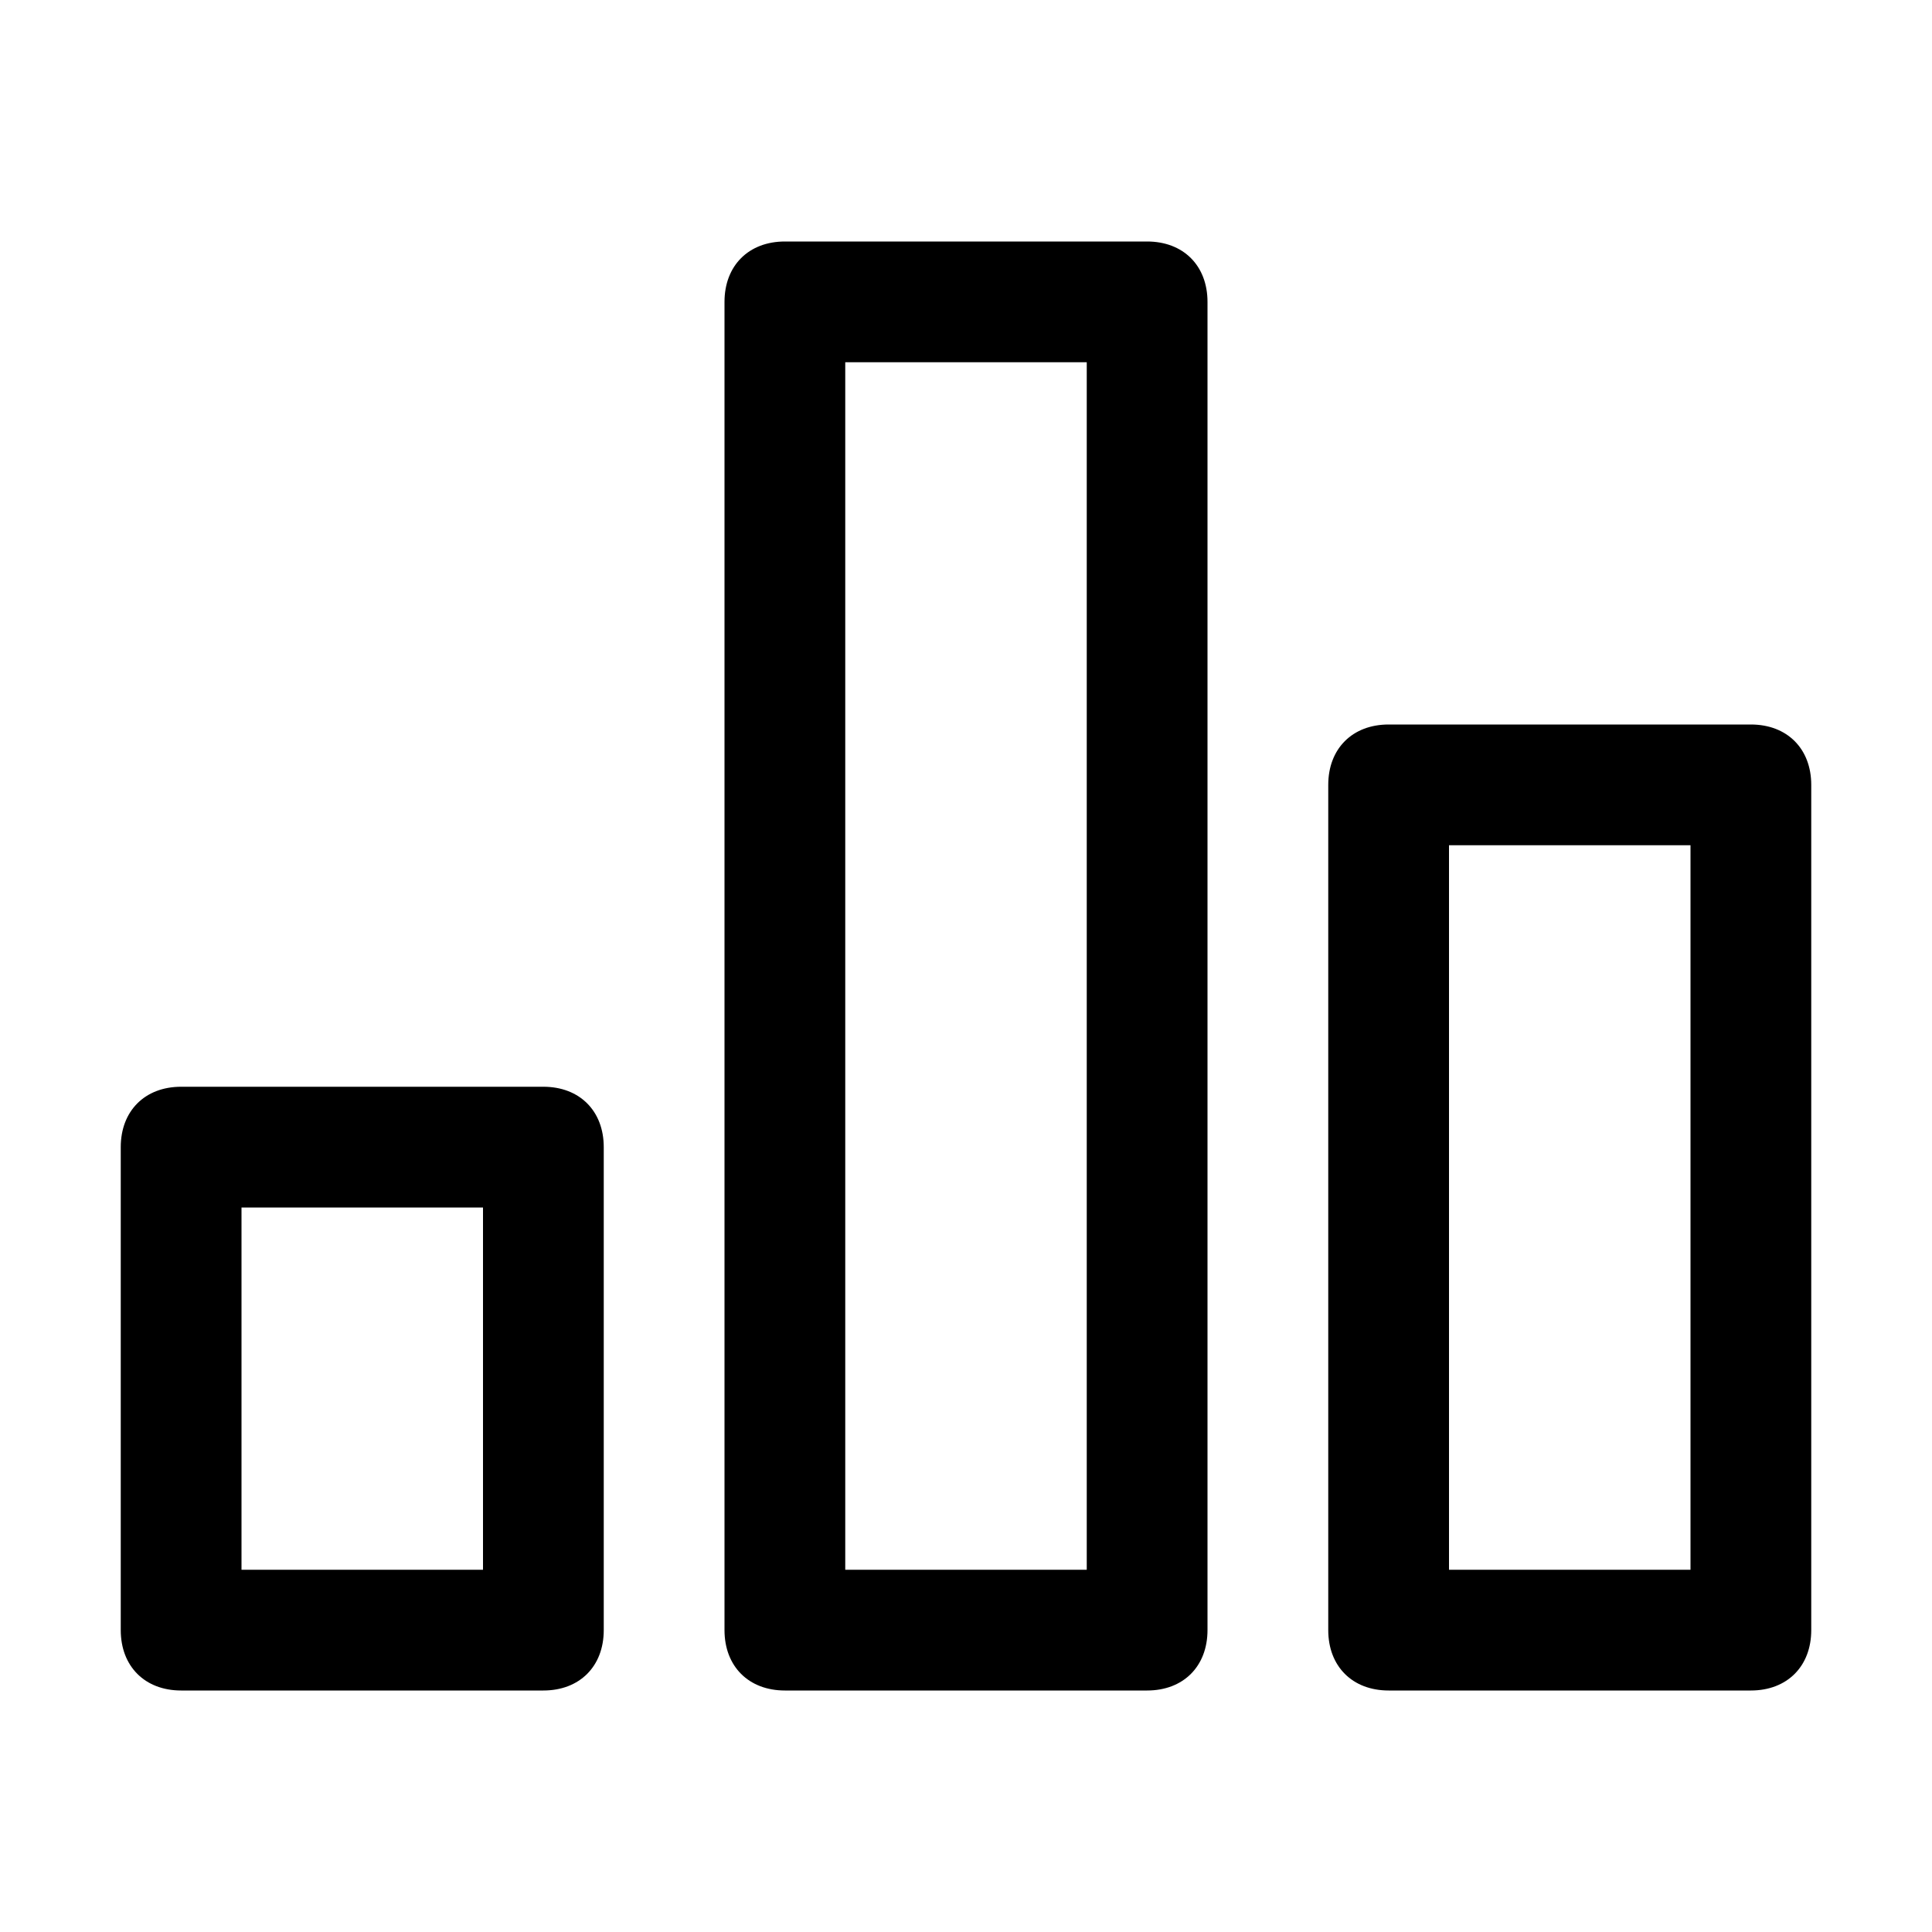 <?xml version="1.0" encoding="utf-8"?>
<!-- Generator: Adobe Illustrator 18.1.1, SVG Export Plug-In . SVG Version: 6.00 Build 0)  -->
<!DOCTYPE svg PUBLIC "-//W3C//DTD SVG 1.1//EN" "http://www.w3.org/Graphics/SVG/1.1/DTD/svg11.dtd">
<svg version="1.1" id="Layer_1" xmlns="http://www.w3.org/2000/svg" xmlns:xlink="http://www.w3.org/1999/xlink" x="0px" y="0px"
	 width="32px" height="32px" viewBox="0 0 32 32" enable-background="new 0 0 32 32" xml:space="preserve">
<path d="M19,28c0.6,0,1-0.4,1-1V5c0-0.6-0.4-1-1-1h-6c-0.6,0-1,0.4-1,1v22c0,0.6,0.4,1,1,1H19z M14,6h4v20h-4V6z"/>
<path d="M9,28c0.6,0,1-0.4,1-1v-8c0-0.6-0.4-1-1-1H3c-0.6,0-1,0.4-1,1v8c0,0.6,0.4,1,1,1H9z M4,20h4v6H4V20z"/>
<path d="M29,28c0.6,0,1-0.4,1-1V13c0-0.6-0.4-1-1-1h-6c-0.6,0-1,0.4-1,1v14c0,0.6,0.4,1,1,1H29z M24,14h4v12h-4V14z"/>
</svg>

